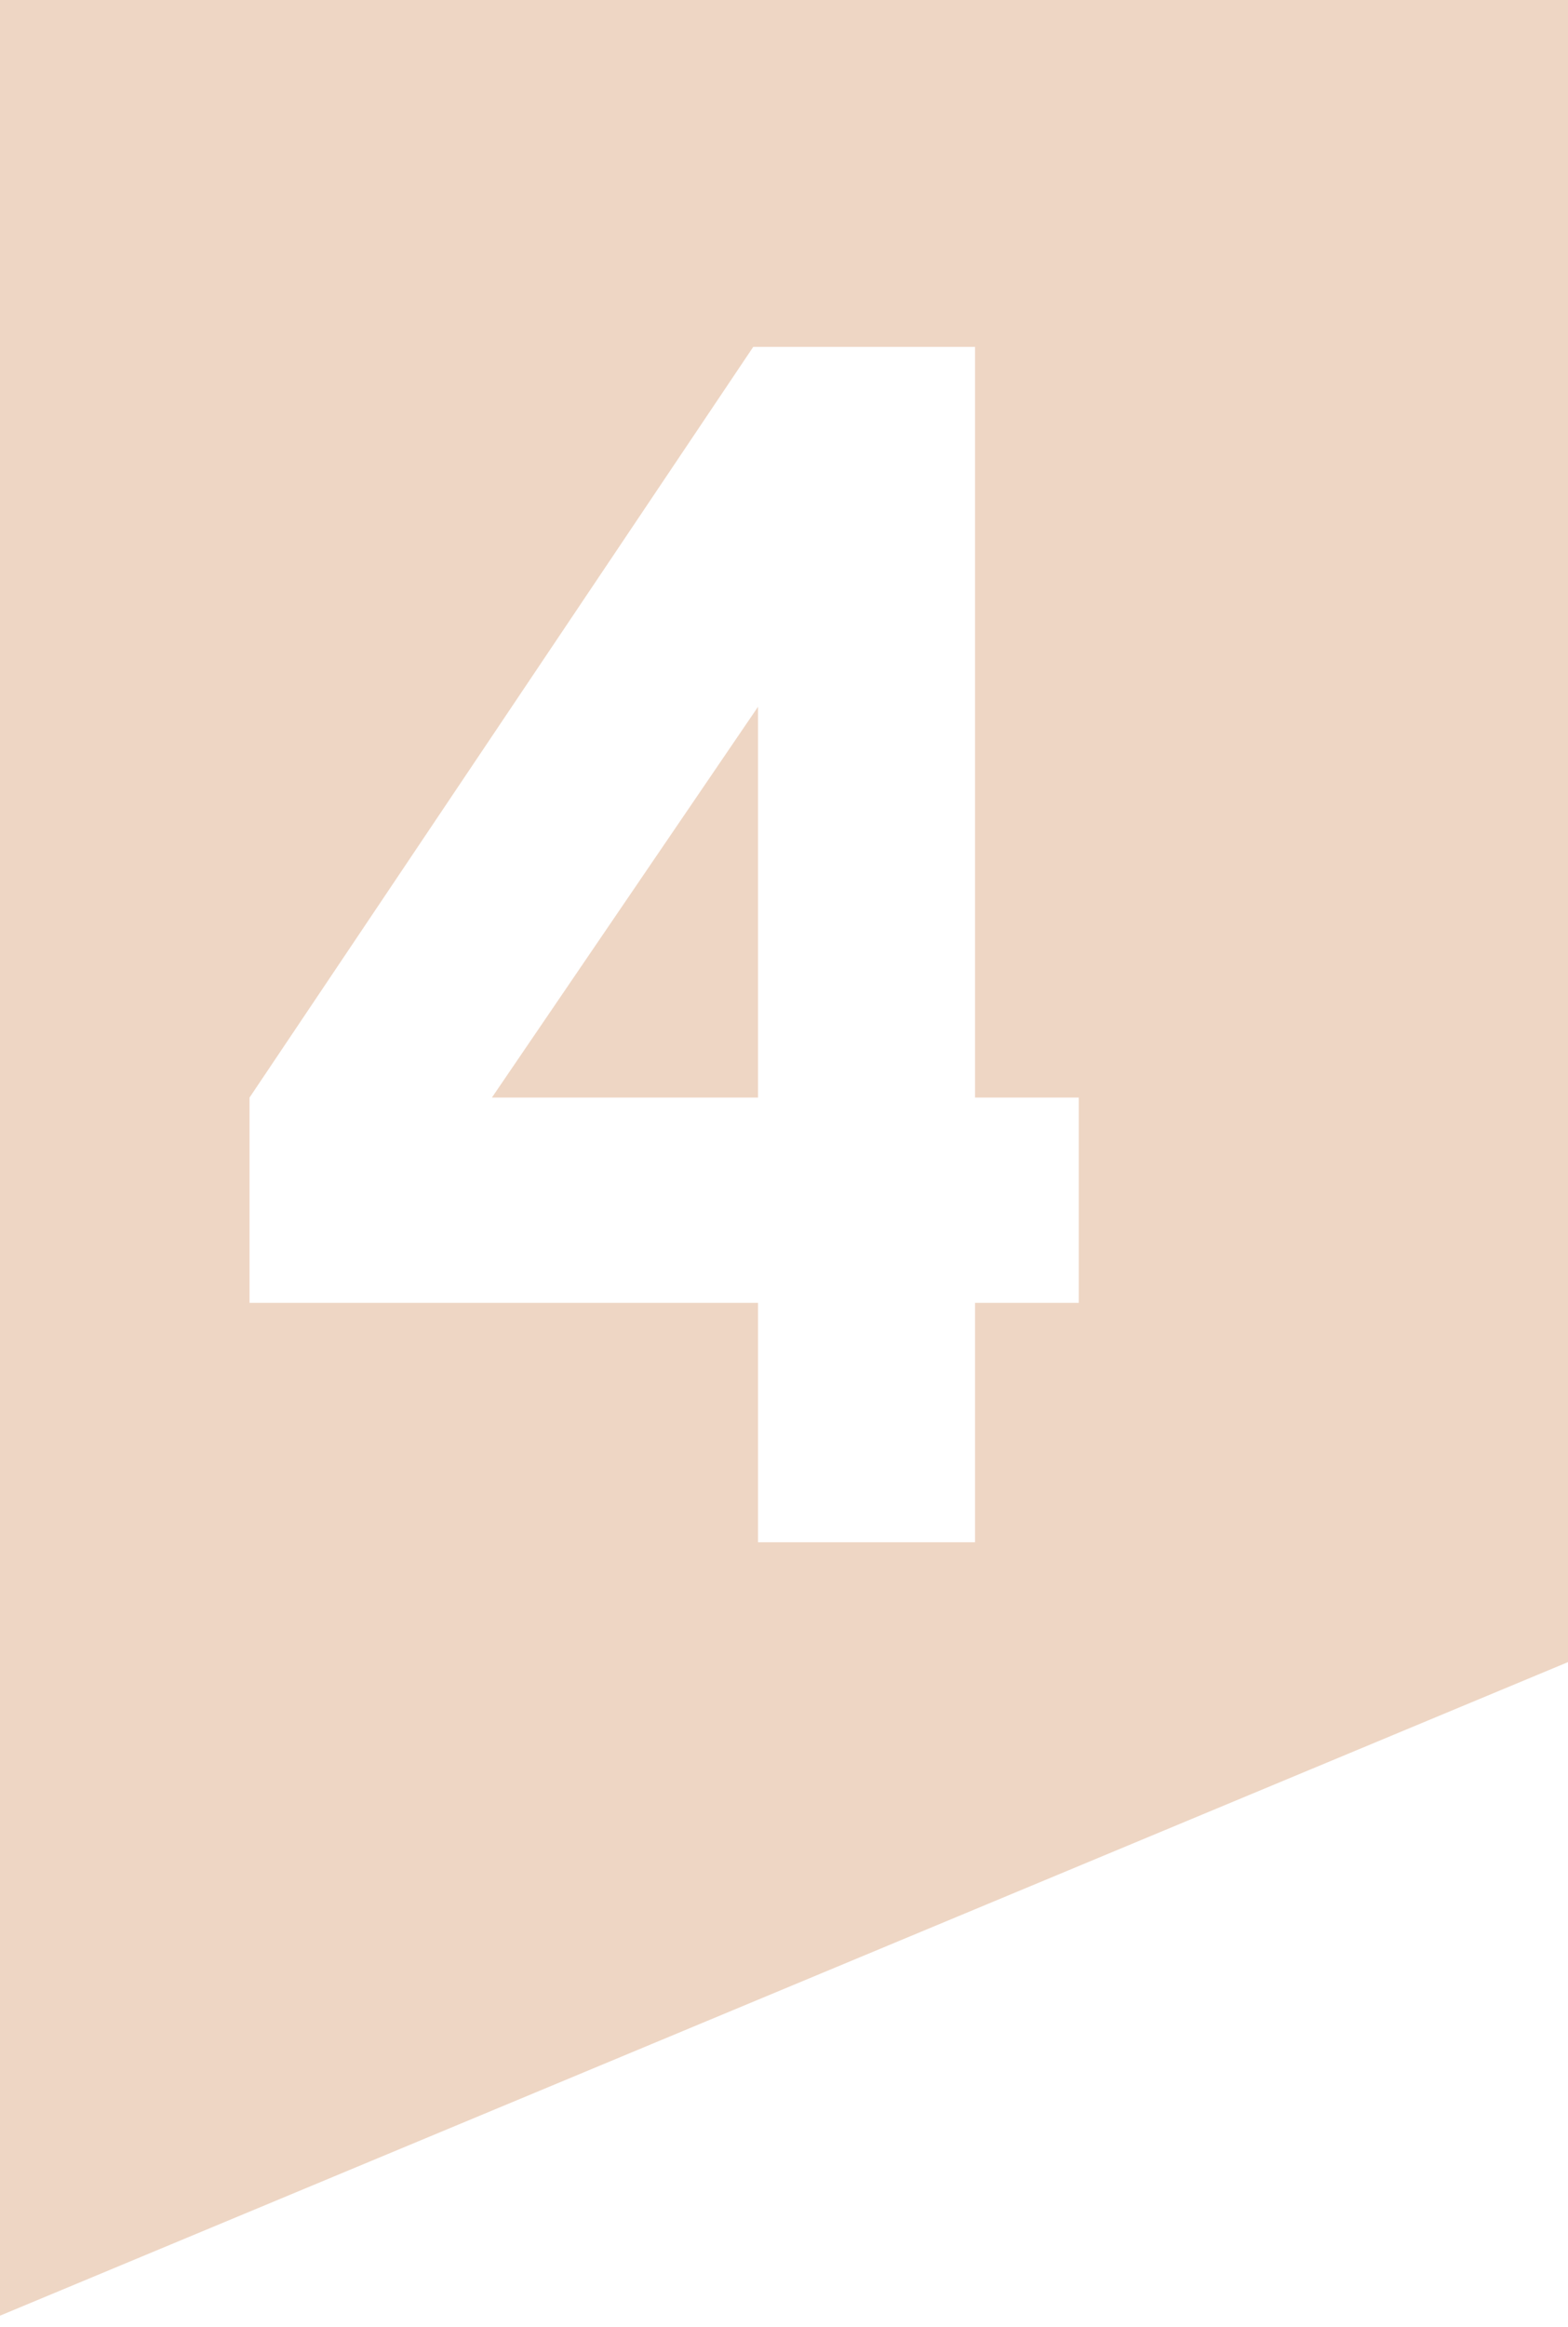 <svg width="58" height="86" viewBox="0 0 58 86" fill="none" xmlns="http://www.w3.org/2000/svg">
<path fill-rule="evenodd" clip-rule="evenodd" d="M-1 86L58 61.429V0H-1V86ZM36.066 12.82H27.863L9.23 40.565V48.152H28.039V57H36.066V48.152H39.904V40.565H36.066V12.82ZM28.039 26.121V40.565H18.195L28.039 26.121Z" fill="#DFAE8A" fill-opacity="0.5"/>
</svg>
